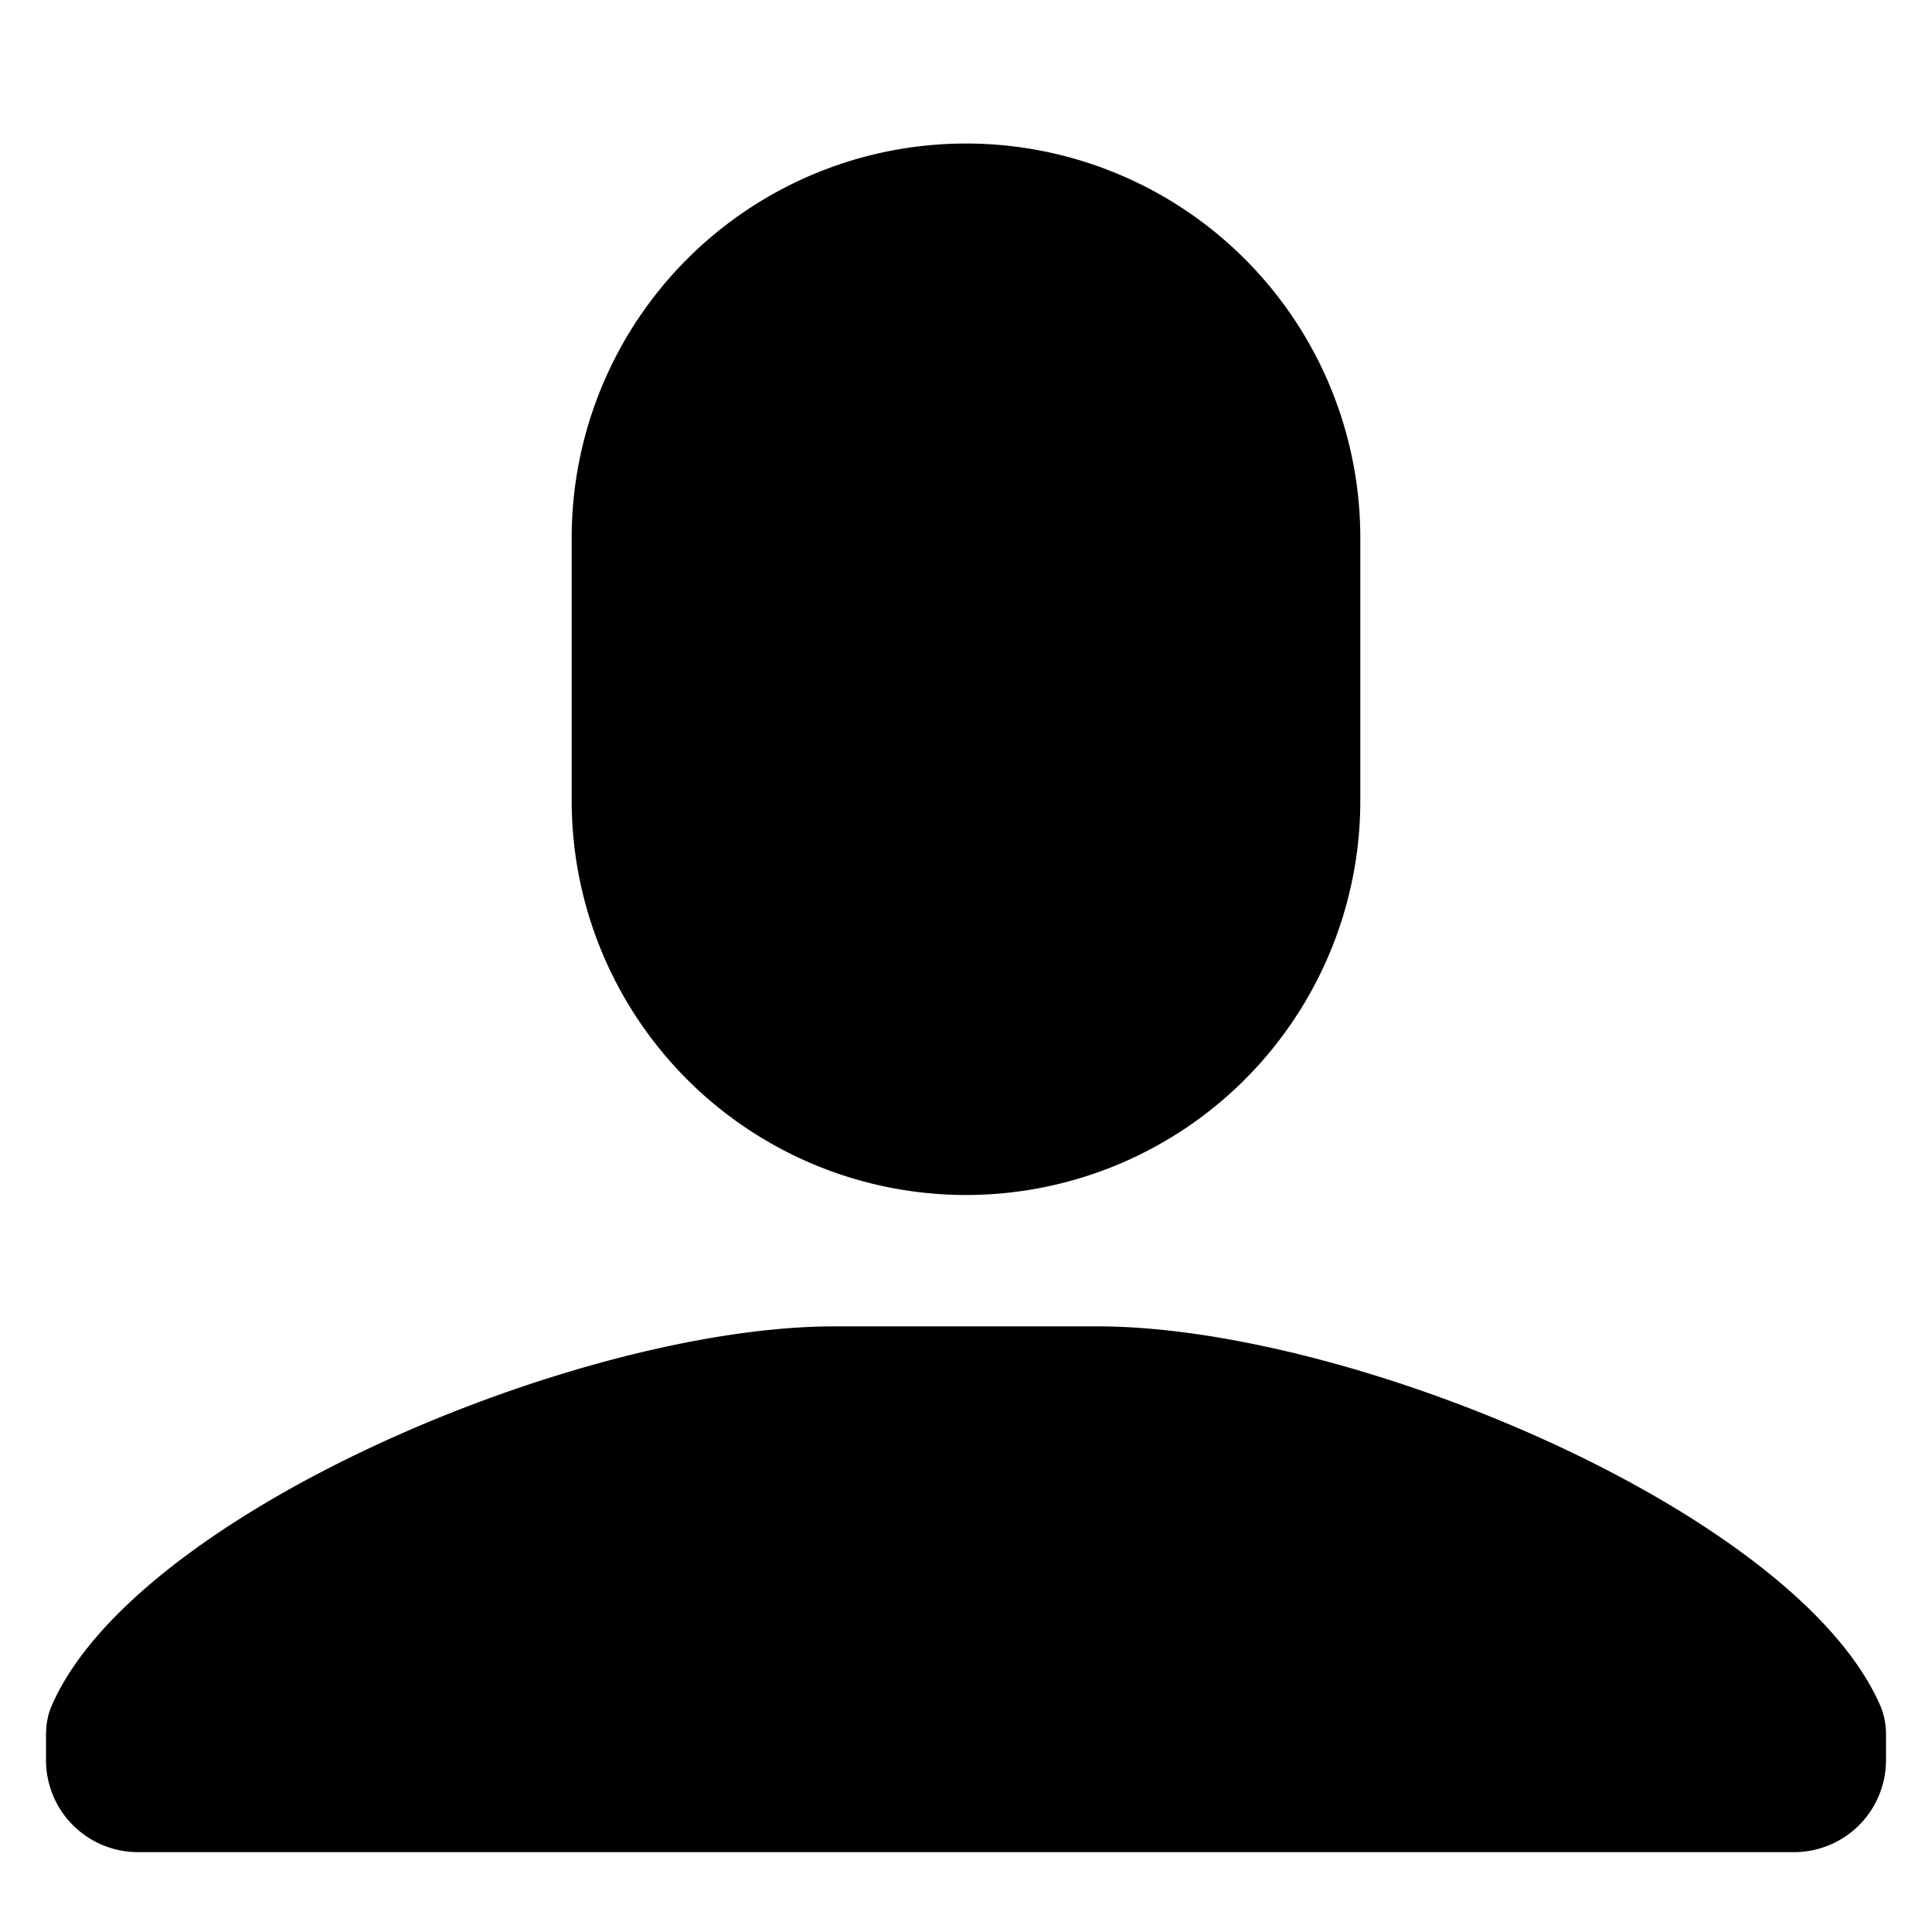 <svg xmlns="http://www.w3.org/2000/svg" width="1em" height="1em" fill="currentColor" viewBox="0 0 20 21" class="text-figma-green fill-figma-green" style="width:20px;height:20px" stroke-width="0.25"><g clip-path="url(#User_svg__a)"><path fill="currentColor" d="M5.714 5.846a4.286 4.286 0 1 1 8.572 0v2.857a4.286 4.286 0 0 1-8.572 0zM0 18.866c0-.108.015-.215.057-.314.891-2.091 5.724-4.135 8.514-4.135h2.858c2.79 0 7.623 2.044 8.514 4.135a.8.8 0 0 1 .057.313v.267a1 1 0 0 1-1 1H1a1 1 0 0 1-1-1z"></path></g><defs><clipPath id="User_svg__a"><path fill="currentColor" d="M0 .846h20v20H0z"></path></clipPath></defs></svg>